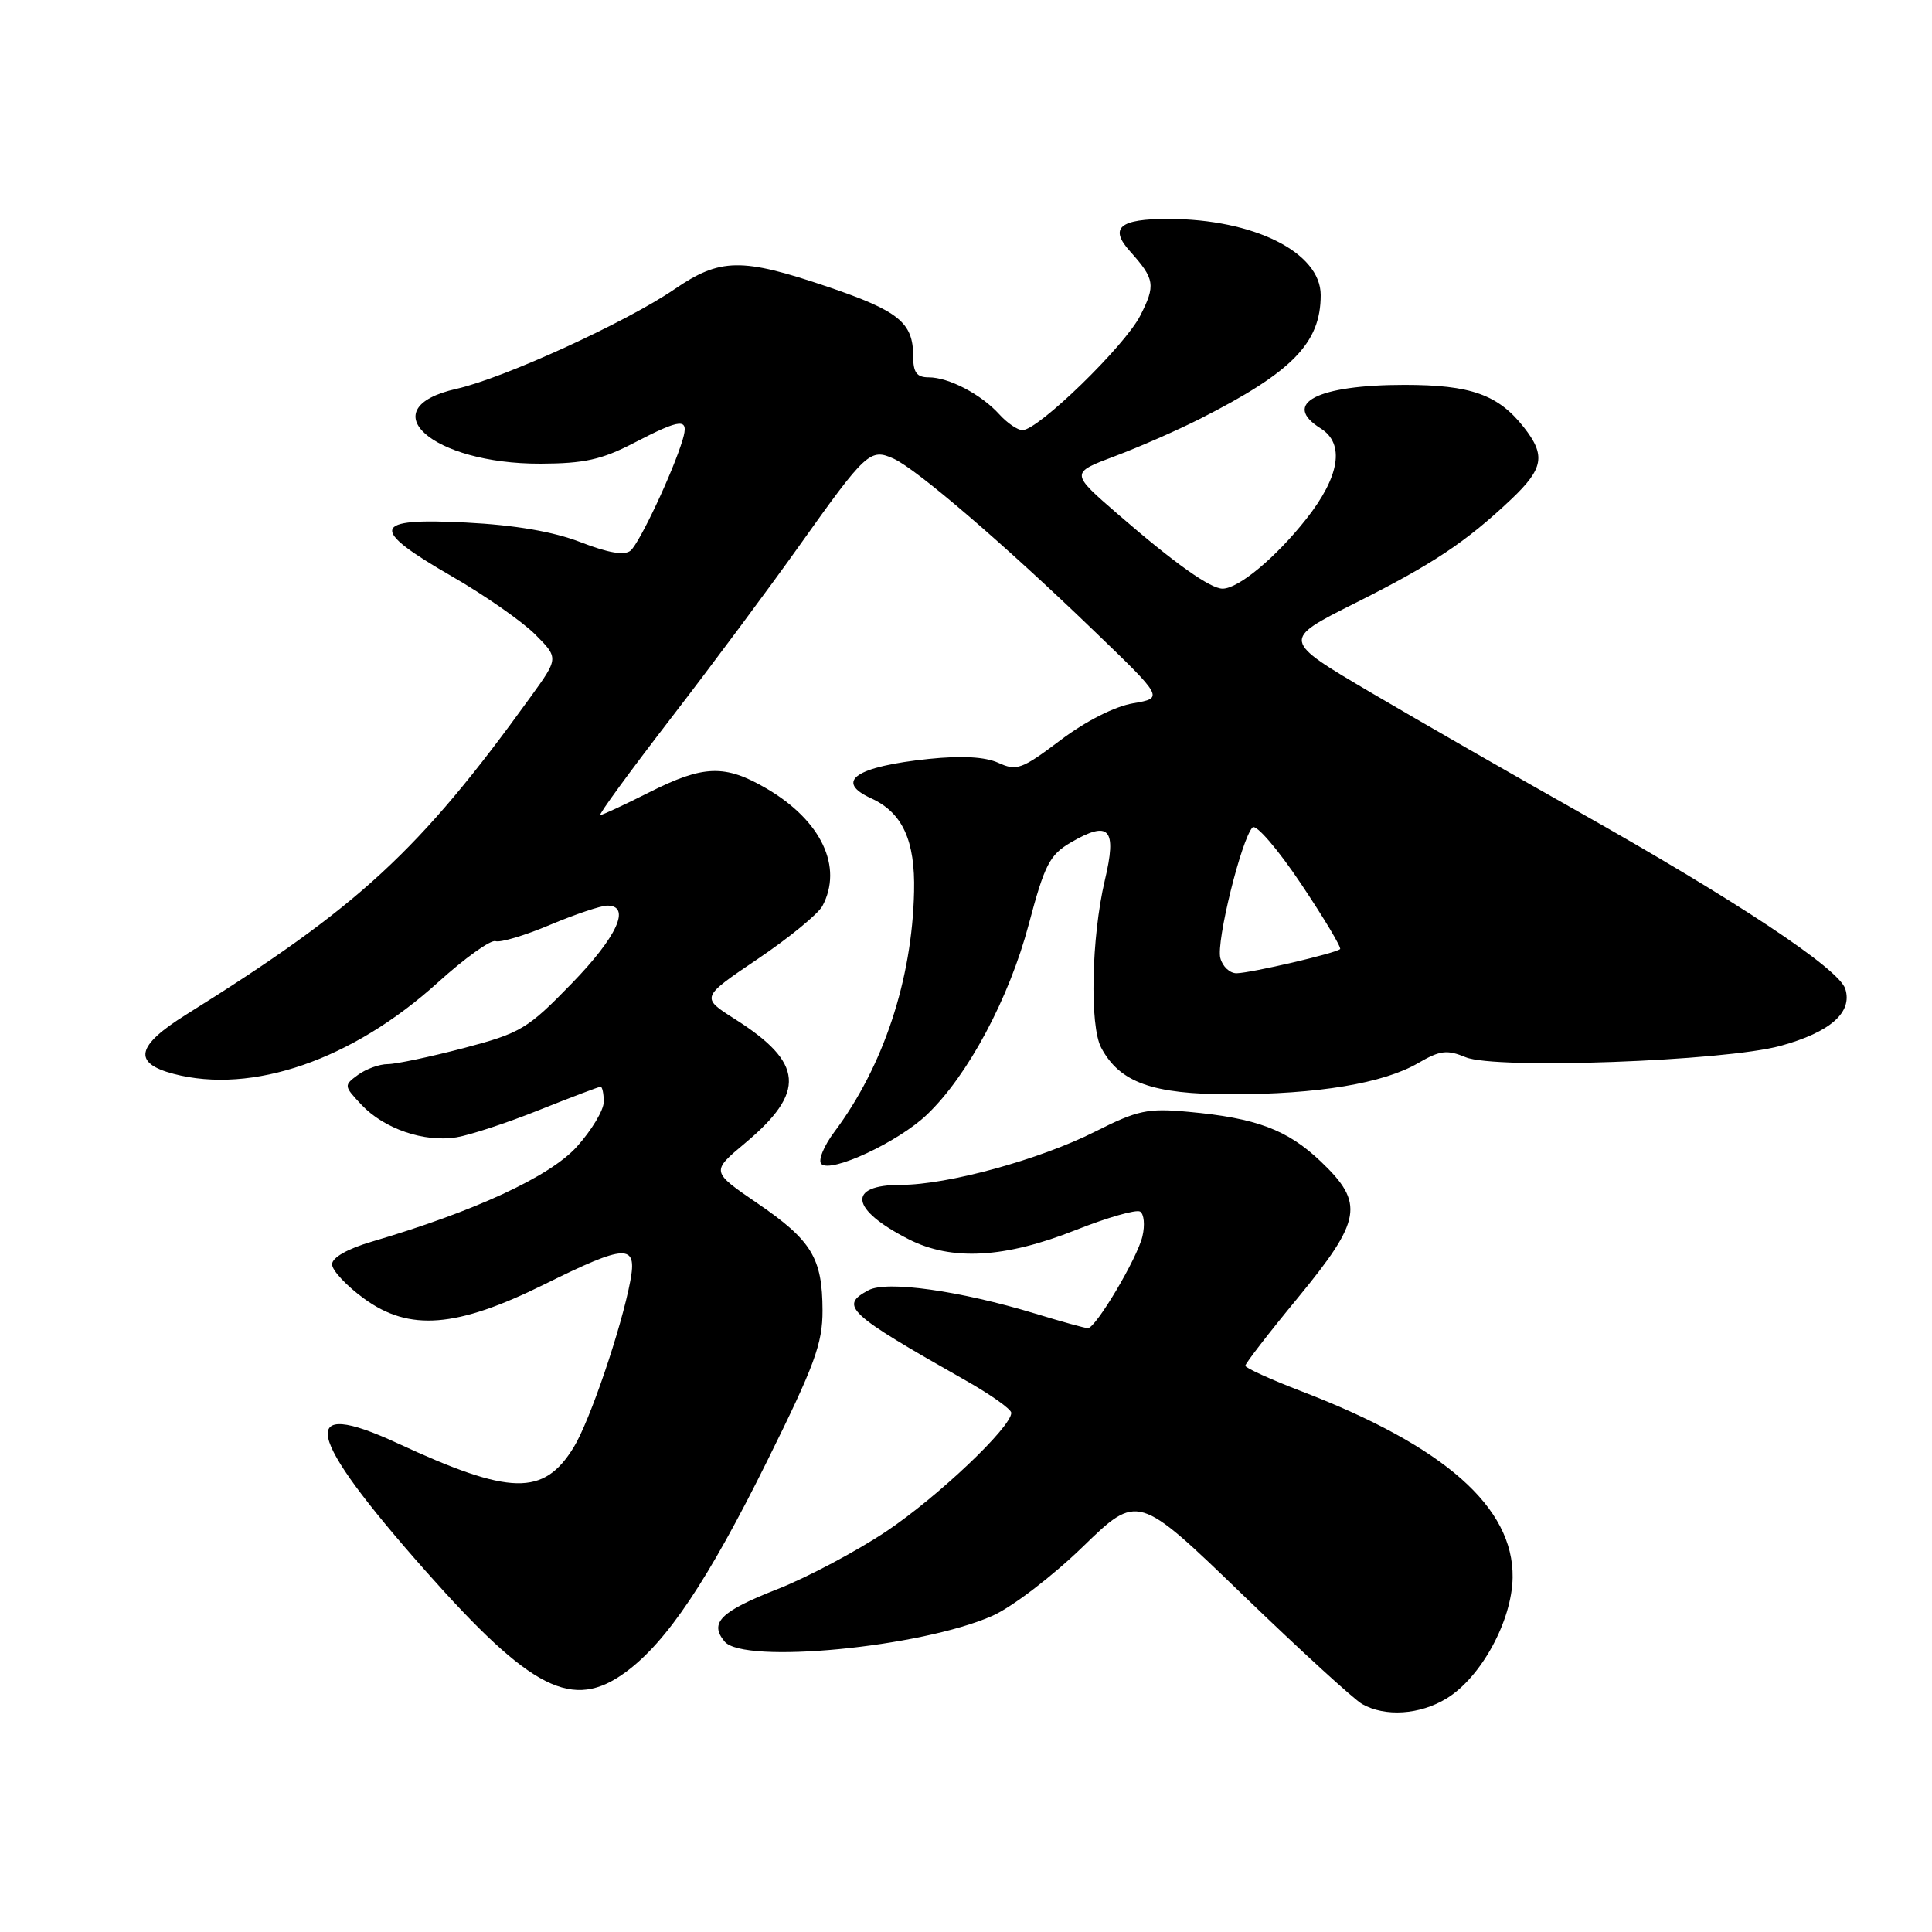 <?xml version="1.0" encoding="UTF-8" standalone="no"?>
<!DOCTYPE svg PUBLIC "-//W3C//DTD SVG 1.1//EN" "http://www.w3.org/Graphics/SVG/1.1/DTD/svg11.dtd" >
<svg xmlns="http://www.w3.org/2000/svg" xmlns:xlink="http://www.w3.org/1999/xlink" version="1.1" viewBox="0 0 256 256">
 <g >
 <path fill="currentColor"
d=" M 191.67 225.06 C 196.25 222.27 200.34 214.78 200.43 209.03 C 200.57 199.72 191.40 191.63 172.47 184.36 C 168.38 182.79 165.02 181.26 165.01 180.97 C 165.01 180.67 168.13 176.62 171.97 171.97 C 180.46 161.64 180.83 159.44 175.01 153.90 C 170.59 149.69 166.47 148.14 157.46 147.32 C 152.06 146.82 150.75 147.10 145.10 149.95 C 137.77 153.65 125.56 157.00 119.40 157.00 C 112.18 157.00 112.63 160.24 120.39 164.20 C 126.09 167.11 133.13 166.72 142.53 162.99 C 146.71 161.33 150.56 160.23 151.07 160.54 C 151.59 160.86 151.73 162.33 151.38 163.81 C 150.70 166.73 145.19 176.00 144.15 175.99 C 143.79 175.99 140.68 175.13 137.24 174.08 C 127.18 171.02 117.51 169.66 115.08 170.96 C 111.19 173.04 112.22 174.00 127.96 182.92 C 131.28 184.80 134.00 186.73 134.00 187.21 C 134.00 189.11 124.24 198.36 117.43 202.92 C 113.47 205.56 106.98 209.01 103.01 210.57 C 95.46 213.53 93.95 215.03 96.01 217.51 C 98.53 220.55 122.01 218.30 131.49 214.11 C 134.08 212.96 139.44 208.87 143.47 204.96 C 150.76 197.89 150.76 197.89 164.63 211.28 C 172.26 218.65 179.40 225.18 180.50 225.80 C 183.53 227.52 188.13 227.22 191.67 225.06 Z  M 82.94 221.54 C 88.37 217.54 93.81 209.41 101.63 193.64 C 107.93 180.94 109.00 178.03 108.99 173.64 C 108.97 166.68 107.55 164.36 100.36 159.44 C 94.22 155.24 94.22 155.24 98.68 151.51 C 106.84 144.69 106.53 140.83 97.36 135.02 C 92.86 132.16 92.86 132.16 100.40 127.07 C 104.55 124.27 108.40 121.11 108.97 120.06 C 111.74 114.88 108.83 108.74 101.60 104.50 C 96.06 101.26 93.24 101.35 86.00 105.00 C 82.73 106.65 79.82 108.00 79.54 108.00 C 79.25 108.00 83.44 102.26 88.84 95.25 C 94.25 88.24 101.93 77.91 105.92 72.30 C 114.75 59.88 115.31 59.37 118.42 60.78 C 121.49 62.18 133.08 72.13 144.85 83.48 C 154.21 92.49 154.21 92.49 150.14 93.19 C 147.69 93.61 143.85 95.56 140.50 98.09 C 135.41 101.93 134.71 102.19 132.29 101.08 C 130.52 100.28 127.45 100.11 123.07 100.56 C 113.38 101.57 110.51 103.54 115.45 105.79 C 119.58 107.68 121.28 111.37 121.12 118.15 C 120.86 129.82 117.05 141.30 110.58 149.95 C 109.16 151.84 108.37 153.77 108.83 154.23 C 110.09 155.49 119.05 151.31 122.83 147.69 C 128.25 142.52 133.71 132.29 136.31 122.50 C 138.41 114.59 139.08 113.28 141.86 111.65 C 147.01 108.64 148.03 109.78 146.39 116.67 C 144.62 124.20 144.36 135.94 145.92 138.84 C 148.38 143.44 152.69 144.99 163.07 145.00 C 174.57 145.00 183.30 143.55 187.90 140.87 C 190.82 139.17 191.73 139.06 194.22 140.09 C 198.16 141.72 228.48 140.62 235.93 138.58 C 242.52 136.77 245.50 134.15 244.51 131.03 C 243.66 128.35 230.16 119.39 209.00 107.47 C 200.47 102.66 188.17 95.60 181.66 91.77 C 169.83 84.80 169.83 84.80 179.51 79.94 C 189.83 74.77 194.24 71.83 200.25 66.15 C 204.54 62.08 204.84 60.34 201.91 56.61 C 198.51 52.29 194.88 51.00 186.11 51.00 C 174.53 51.00 169.74 53.48 175.00 56.77 C 178.23 58.79 177.53 63.15 173.07 68.79 C 169.03 73.90 164.10 78.00 162.00 78.00 C 160.37 78.00 155.69 74.68 148.16 68.16 C 141.82 62.67 141.82 62.67 147.69 60.46 C 150.92 59.25 156.00 57.02 158.98 55.51 C 171.24 49.30 175.00 45.45 175.00 39.10 C 175.00 33.45 166.14 29.02 154.81 29.01 C 148.33 29.00 146.93 30.19 149.75 33.32 C 153.02 36.97 153.15 37.79 151.08 41.84 C 149.02 45.87 137.57 57.00 135.48 57.00 C 134.84 57.00 133.45 56.05 132.41 54.90 C 130.01 52.25 125.72 50.00 123.05 50.00 C 121.47 50.00 121.00 49.36 121.00 47.19 C 121.00 42.74 119.09 41.20 109.67 38.00 C 98.27 34.13 95.43 34.17 89.36 38.33 C 82.95 42.71 66.79 50.10 60.50 51.52 C 48.97 54.11 57.21 61.48 71.62 61.44 C 77.38 61.42 79.73 60.91 83.96 58.71 C 90.32 55.41 91.33 55.34 90.46 58.25 C 89.20 62.48 84.74 71.97 83.55 72.96 C 82.74 73.63 80.61 73.27 76.93 71.84 C 73.31 70.44 68.24 69.57 61.75 69.24 C 49.23 68.59 48.85 70.01 59.88 76.37 C 64.22 78.87 69.17 82.33 70.90 84.05 C 74.03 87.19 74.03 87.19 70.31 92.34 C 55.55 112.78 47.59 120.13 24.68 134.43 C 18.03 138.58 17.55 140.86 23.00 142.29 C 33.42 145.03 46.68 140.44 58.00 130.20 C 61.58 126.96 65.02 124.49 65.66 124.71 C 66.29 124.93 69.54 123.96 72.88 122.55 C 76.21 121.15 79.63 120.00 80.47 120.00 C 83.66 120.00 81.78 124.12 75.75 130.32 C 69.89 136.36 69.00 136.88 61.43 138.88 C 56.99 140.04 52.47 141.00 51.37 141.00 C 50.28 141.00 48.51 141.64 47.44 142.42 C 45.54 143.81 45.55 143.89 47.90 146.39 C 50.89 149.57 56.20 151.39 60.48 150.70 C 62.28 150.40 67.22 148.78 71.45 147.08 C 75.69 145.39 79.34 144.00 79.58 144.00 C 79.81 144.00 80.00 144.90 80.00 146.00 C 80.00 147.10 78.39 149.77 76.43 151.95 C 72.85 155.91 62.93 160.50 49.25 164.53 C 46.03 165.48 44.00 166.64 44.00 167.53 C 44.00 168.33 45.91 170.38 48.25 172.08 C 54.23 176.44 60.49 175.95 72.10 170.20 C 82.97 164.81 84.46 164.75 83.52 169.73 C 82.35 175.97 78.15 188.31 76.02 191.77 C 72.03 198.26 67.63 198.16 52.72 191.26 C 39.28 185.03 40.35 190.03 56.35 208.11 C 70.39 223.97 75.88 226.75 82.94 221.54 Z  M 161.70 126.94 C 161.13 124.79 164.51 111.13 165.97 109.64 C 166.44 109.17 169.32 112.52 172.38 117.09 C 175.44 121.66 177.77 125.56 177.57 125.76 C 177.04 126.30 165.80 128.92 163.87 128.96 C 162.97 128.98 161.99 128.08 161.70 126.94 Z "/>
</g>
</svg>